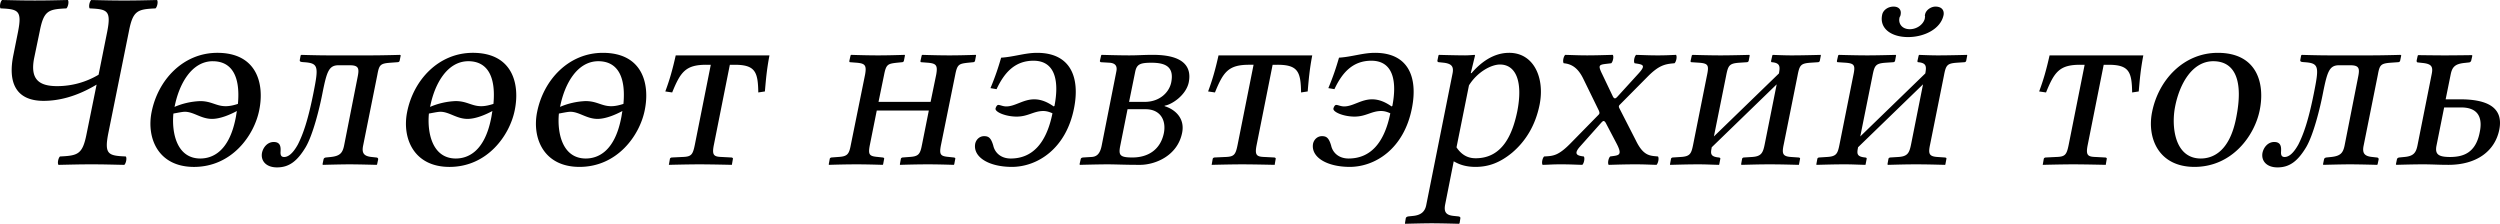 <svg viewBox="0 0 119 10.653" xml:space="preserve" xmlns="http://www.w3.org/2000/svg"><path d="m.861 1.5-.23 1.148c-.241 1.2.061 2.15 1.44 2.153.688 0 1.54-.181 2.527-.774l-.472 2.321c-.193 1-.41 1.06-1.27 1.1-.084.073-.132.327-.072.4.593-.012.955-.025 1.572-.025.605 0 .955.013 1.56.025.084-.073.133-.326.072-.4-.834-.036-1.03-.096-.834-1.1l.98-4.849C6.325.5 6.543.44 7.402.4c.085-.073.133-.326.073-.399-.593.012-.955.024-1.572.024-.605 0-.955-.012-1.56-.024-.085.073-.133.326-.073.399.834.036 1.03.097.835 1.1l-.412 2.056a3.847 3.847 0 0 1-1.97.544c-.872 0-1.29-.326-1.101-1.318L1.889 1.5C2.082.5 2.3.44 3.16.4 3.243.326 3.292.073 3.23 0c-.593.012-.955.024-1.572.024C1.054.024.704.012.1 0 .015.073-.034.326.027.399c.834.036 1.03.097.834 1.1m6.353 3.846c-.242 1.23.314 2.6 2.02 2.6 1.8 0 2.87-1.5 3.107-2.71.254-1.26-.12-2.72-1.995-2.72-1.63 0-2.83 1.29-3.132 2.83m2.914-2.43c.895 0 1.32.7 1.197 2.03-.18.061-.387.11-.58.11-.46 0-.677-.243-1.221-.242a3.42 3.42 0 0 0-1.222.278l.012-.025c.206-1.05.798-2.15 1.814-2.152m1.149 2.37c-.024.11-.036.23-.06.339-.315 1.6-1.11 1.92-1.681 1.922-1.12 0-1.37-1.22-1.282-2.14.145-.024.423-.085.544-.085.423 0 .774.34 1.294.339.399 0 .87-.206 1.185-.375m1.196 1.983c-.073.375.18.701.713.701.58 0 .967-.302 1.367-.967.339-.58.653-1.81.81-2.636.193-.943.29-1.26.75-1.258h.544c.435 0 .447.17.362.58l-.64 3.242c-.073.35-.193.496-.63.544l-.241.024c-.06.012-.097.036-.109.097l-.048.23.024.023s.822-.024 1.258-.024c.472 0 1.29.025 1.293.024l.024-.024.049-.23c.012-.06-.036-.096-.085-.096l-.217-.024c-.387-.037-.484-.193-.412-.544l.678-3.374c.084-.46.133-.532.604-.568l.339-.025c.072 0 .109-.024.12-.084l.049-.242-.036-.024s-.822.024-1.342.024h-2.104c-.484 0-1.25-.024-1.246-.024l-.036.024-.036.193c-.025.11.024.121.217.133.677.049.677.218.423 1.488-.254 1.27-.484 1.93-.737 2.43-.242.435-.46.593-.653.593-.145 0-.181-.097-.17-.254.013-.218 0-.46-.326-.46-.29 0-.496.242-.556.508m6.904-1.922c-.242 1.23.314 2.6 2.019 2.6 1.8 0 2.87-1.5 3.108-2.71.254-1.26-.121-2.72-1.996-2.72-1.63 0-2.83 1.29-3.131 2.83m2.914-2.431c.895 0 1.32.701 1.197 2.031-.181.06-.387.11-.58.11-.46 0-.678-.243-1.222-.243a3.42 3.42 0 0 0-1.221.279l.012-.025c.206-1.05.798-2.15 1.814-2.152m1.148 2.37c-.024.109-.036.23-.06.339-.314 1.6-1.11 1.92-1.68 1.922-1.12 0-1.37-1.22-1.283-2.14.145-.024.423-.085.545-.085.423 0 .774.34 1.293.339.4 0 .871-.206 1.185-.375m2.125.06c-.242 1.23.314 2.6 2.02 2.6 1.8 0 2.87-1.5 3.107-2.708.254-1.26-.12-2.72-1.995-2.721-1.63 0-2.83 1.29-3.132 2.83m2.914-2.431c.895 0 1.32.7 1.197 2.031-.18.06-.387.11-.58.11-.46 0-.677-.243-1.221-.243a3.42 3.42 0 0 0-1.222.278l.012-.024c.206-1.05.798-2.15 1.814-2.152m1.149 2.37c-.024.109-.036.23-.06.338-.315 1.6-1.11 1.92-1.681 1.923-1.12 0-1.37-1.22-1.282-2.14.145-.025.423-.085.544-.085.423 0 .774.339 1.294.339.399 0 .87-.206 1.185-.375m5.343-2.201c.98 0 1.11.339 1.125 1.318l.314-.048c.049-.556.085-1.02.218-1.717h-4.462c-.157.7-.29 1.16-.496 1.717l.327.048c.399-.979.64-1.32 1.632-1.318h.206l-.762 3.821c-.097.472-.17.556-.593.568l-.508.025c-.048.012-.072.024-.084.072l-.049.278s.883-.024 1.451-.024c.593 0 1.55.024 1.548.024l.049-.278c.012-.036-.012-.06-.06-.072l-.472-.025c-.375-.012-.472-.084-.375-.568l.762-3.821h.23m8.915 3.809c-.085.459-.17.556-.605.58l-.326.025c-.037.012-.06.024-.073.06l-.048.266.012.024c.363-.012.87-.024 1.306-.024.447 0 .883.012 1.245.024l.024-.024.049-.254c.012-.048-.012-.06-.06-.072l-.23-.025c-.411-.036-.484-.096-.387-.58l.677-3.337c.097-.496.18-.52.604-.569l.242-.024c.049 0 .085-.024.097-.073l.048-.253-.012-.025c-.363.012-.81.025-1.257.025-.435 0-.931-.013-1.294-.025l-.024.025-.06.266c0 .048.011.06.048.06l.314.024c.375.036.472.11.387.569l-.266 1.293h-2.479l.266-1.293c.097-.496.181-.52.605-.569l.242-.024c.048 0 .084-.024.096-.073l.049-.253-.012-.025c-.363.012-.822.025-1.27.025-.435 0-.919-.013-1.282-.025l-.024.025-.06.266c0 .048.012.06.048.06l.314.024c.375.036.472.11.387.569L40.5 6.892c-.084.459-.169.556-.604.58l-.327.025c-.036.012-.06.024-.072.06l-.049.266.012.024c.363-.012.86-.024 1.294-.024.447 0 .895.012 1.258.024l.024-.024.048-.254c.012-.048-.012-.06-.06-.072l-.23-.025c-.411-.036-.484-.096-.387-.58l.327-1.632h2.478l-.326 1.632m2.535-.06c-.121.64.64 1.11 1.741 1.112 1.2 0 2.58-.846 2.962-2.793.29-1.46-.157-2.64-1.765-2.636-.568 0-1.1.193-1.705.23-.133.459-.266.87-.508 1.45l.29.049c.363-.774.86-1.35 1.754-1.354 1.08 0 1.22 1.04 1.003 2.152l-.036.024c-.278-.193-.58-.339-.931-.338-.52 0-.907.339-1.33.338-.157 0-.29-.072-.375-.072-.073 0-.121.12-.133.169-.036.169.484.387 1.004.387.544 0 .81-.266 1.27-.266.156 0 .301.048.435.109-.29 1.44-.967 2.15-1.984 2.152-.484 0-.762-.29-.834-.617-.109-.375-.23-.447-.435-.447-.218 0-.375.157-.423.35m7.323-1.982.29-1.427c.073-.363.23-.435.774-.436.653 0 1.09.181.943.931-.097.484-.556.931-1.258.932h-.75m-.072.35h.859c.689 0 .992.508.87 1.137-.169.81-.774 1.16-1.499 1.16-.593 0-.665-.108-.58-.544l.35-1.753M51.41 7.847s.846-.024 1.306-.024c.423 0 .786.024 1.548.024.713 0 1.79-.423 2.007-1.535.133-.677-.326-1.1-.834-1.258V5.03c.339-.049 1.02-.496 1.148-1.113.145-.738-.242-1.31-1.717-1.306-.459 0-.677.025-1.112.025-.52 0-1.32-.025-1.318-.025l-.024.025-.06.266c0 .024.023.06.06.06l.41.024c.279.024.364.17.315.411l-.701 3.543c-.085.423-.266.52-.484.532l-.399.024c-.085.013-.109.037-.12.11l-.05.217.025.024m9.397-4.764c.979 0 1.11.339 1.124 1.318l.315-.048c.048-.556.084-1.02.217-1.717h-4.461c-.157.7-.29 1.16-.496 1.717l.326.048c.4-.98.641-1.32 1.633-1.318h.205l-.762 3.82c-.096.473-.169.557-.592.57l-.508.023c-.048.013-.073.025-.085.073l-.048.278s.883-.024 1.451-.024c.592 0 1.55.024 1.548.024l.048-.278c.012-.036-.012-.06-.06-.073l-.472-.024c-.375-.012-.472-.084-.375-.568l.762-3.821h.23m1.696 3.748c-.12.641.641 1.11 1.742 1.113 1.2 0 2.58-.846 2.962-2.793.29-1.46-.157-2.64-1.765-2.636-.568 0-1.1.193-1.705.23-.133.458-.266.87-.508 1.45l.29.049c.363-.774.86-1.35 1.753-1.354 1.08 0 1.22 1.04 1.004 2.152l-.036.024c-.278-.193-.58-.339-.931-.338-.52 0-.907.339-1.33.338-.157 0-.29-.072-.375-.072-.073 0-.121.12-.133.169-.037.169.484.387 1.003.387.544 0 .81-.266 1.27-.266.157 0 .302.048.435.109-.29 1.44-.967 2.15-1.983 2.152-.484 0-.762-.29-.834-.617-.11-.375-.23-.447-.436-.447-.218 0-.375.157-.423.35m7.42-2.768c.4-.641 1.06-.992 1.476-.992.738 0 1.11.774.822 2.237-.218 1.04-.677 2.22-1.971 2.225-.193 0-.593-.024-.92-.52l.593-2.95m.29-1.427-.024-.024s-.278.024-.447.024c-.423 0-1.25-.024-1.246-.024l-.024.024-.048.23c-.012.06.012.096.072.096l.23.024c.387.049.484.193.411.533l-1.245 6.227c-.06.339-.266.496-.629.532l-.23.024c-.06.012-.109.036-.12.097l-.037.23.012.024s.834-.024 1.258-.024c.472 0 1.29.024 1.294.024l.036-.024.036-.23c.012-.06-.024-.085-.085-.097l-.23-.024c-.374-.036-.471-.193-.41-.532l.41-2.068c.29.17.606.266 1.04.266.63 0 1.17-.206 1.742-.677.653-.556 1.11-1.31 1.306-2.285.254-1.28-.278-2.47-1.451-2.467-.387 0-1.06.12-1.79.967h-.036l.205-.846m6.034.858c-.218-.459-.11-.41.447-.483.085-.073.133-.326.073-.4-.447.013-.86.025-1.222.025-.363 0-.593-.012-1.04-.024-.084.072-.133.326-.072.399.399.036.689.242.931.737l.75 1.536c.012.06.048.109-.025.181l-1.281 1.306c-.63.653-.871.653-1.306.677-.085.073-.133.326-.073.4.447-.013.435-.025.871-.025.459 0 .568.012 1.016.024.084-.072.133-.326.072-.399-.314-.036-.508-.109-.17-.483l.98-1.1c.11-.122.145-.146.23-.025l.508.968c.326.617.109.58-.29.64-.085.073-.133.326-.073.4.447-.013.822-.025 1.258-.025.459 0 .568.012 1.016.024.084-.072.133-.326.072-.399-.375-.036-.689-.012-1.052-.761l-.786-1.536c-.048-.097-.012-.133.036-.181L78.4 3.676c.556-.568.846-.63 1.306-.665.085-.073.133-.326.073-.4-.302.013-.496.025-.883.025-.375 0-.568-.012-1.016-.024-.084.072-.133.326-.072.399.387.06.568.072.18.495l-1.003 1.1c-.06.061-.133.146-.217-.023l-.52-1.089m5.637-.858c-.52 0-1.32-.024-1.318-.024l-.036.024-.06.266c0 .048.012.06.06.06l.363.024c.435.037.459.133.35.641l-.652 3.265c-.085.423-.145.556-.593.58l-.387.025c-.036.012-.06.024-.072.06l-.049.266.012.024c.484-.012.822-.024 1.342-.024.387 0 .496.012.98.024l.012-.024.048-.254c.012-.048-.012-.06-.06-.072-.4-.037-.411-.17-.35-.46v-.024l3.095-2.999L84 6.868c-.084.423-.169.58-.616.605l-.387.024c-.037.012-.06.024-.073.06l-.048.266.024.024c.484-.012.81-.024 1.33-.024.544 0 .907.012 1.39.024l.013-.024.048-.254c.012-.048-.012-.06-.06-.072l-.35-.024c-.424-.025-.46-.157-.364-.605l.653-3.253c.097-.508.145-.593.605-.629l.363-.024c.048 0 .084-.024.096-.072l.049-.254-.012-.024s-.846.024-1.39.024c-.34 0-.884-.024-.884-.024l-.024.024-.06.266c0 .048.012.06.048.06.411.037.375.242.327.532l-3.096 3 .58-2.879c.097-.496.145-.593.617-.629l.363-.024c.048 0 .085-.024.097-.072l.048-.254-.024-.024s-.846.024-1.379.024M92.515.713c.037-.23-.096-.399-.387-.399-.218 0-.459.17-.495.375-.012.036-.012.06 0 .085 0 .036-.012.072-.012.108-.061.266-.363.508-.714.508-.363 0-.544-.254-.496-.52 0-.024.012-.06.037-.096.012-.037.024-.06.024-.097.036-.193-.073-.363-.339-.363-.278 0-.508.181-.544.4-.133.652.447 1.05 1.233 1.051.774 0 1.56-.387 1.693-1.052m-3.663 1.923c-.52 0-1.32-.024-1.318-.024l-.037.024-.06.266c0 .048.012.06.06.06l.363.024c.435.037.46.133.35.641l-.652 3.265c-.085.423-.145.556-.593.58l-.387.025c-.036.012-.06.024-.072.06l-.049.266.013.024c.484-.012.822-.024 1.342-.024.387 0 .496.012.98.024l.011-.024.049-.254c.012-.048-.012-.06-.06-.072-.4-.037-.412-.17-.352-.46v-.024l3.096-2.999-.568 2.854c-.085.423-.17.58-.617.605l-.387.024c-.036.012-.06.024-.073.06l-.048.266.024.024c.484-.012.81-.024 1.33-.024.544 0 .907.012 1.391.024l.012-.024.048-.254c.013-.048-.012-.06-.06-.072l-.35-.024c-.424-.025-.46-.157-.363-.605l.653-3.253c.096-.508.145-.593.604-.629l.363-.024c.048 0 .084-.024.097-.072l.048-.254-.012-.024s-.846.024-1.39.024c-.34 0-.884-.024-.883-.024l-.025.024-.06.266c0 .048.012.06.048.06.411.037.375.242.327.532l-3.096 3 .58-2.879c.097-.496.146-.593.617-.629l.363-.024c.049 0 .085-.024.097-.072l.048-.254-.024-.024s-.846.024-1.378.024m11.514.447c.979 0 1.11.34 1.124 1.318l.314-.048c.049-.556.085-1.02.218-1.717H97.56c-.157.7-.29 1.16-.496 1.717l.327.048c.399-.979.64-1.32 1.632-1.318h.206l-.762 3.821c-.097.472-.169.556-.592.568l-.508.025c-.049.012-.073.024-.085.072l-.048.278s.883-.024 1.45-.024c.594 0 1.55.024 1.549.024l.048-.278c.012-.036-.012-.06-.06-.072l-.472-.025c-.375-.012-.472-.084-.375-.568l.762-3.82h.23m2.071 2.26c-.242 1.23.314 2.6 2.02 2.6 1.8 0 2.87-1.5 3.107-2.708.254-1.26-.121-2.72-1.995-2.721-1.63 0-2.83 1.29-3.132 2.83m2.914-2.431c1.04 0 1.45.93 1.088 2.708-.314 1.6-1.11 1.92-1.68 1.923-1.26 0-1.41-1.55-1.222-2.479.206-1.05.798-2.15 1.814-2.152m2.345 4.353c-.073.375.18.701.713.701.58 0 .967-.302 1.367-.967.339-.58.653-1.81.81-2.636.193-.943.29-1.26.75-1.258h.544c.435 0 .447.17.362.58l-.64 3.241c-.073.351-.193.496-.63.544l-.241.025c-.06.012-.097.036-.109.096l-.048.23.024.024s.822-.024 1.257-.024c.472 0 1.29.024 1.294.024l.024-.024.049-.23c.012-.06-.036-.096-.085-.096l-.217-.025c-.387-.036-.484-.193-.411-.544l.677-3.373c.084-.46.133-.532.604-.569l.339-.024c.072 0 .109-.024.12-.084l.05-.242-.037-.024s-.822.024-1.342.024h-2.104c-.484 0-1.25-.024-1.246-.024l-.036.024-.036.193c-.025.11.024.121.217.133.677.049.677.218.423 1.488-.254 1.27-.484 1.93-.737 2.43-.242.435-.46.593-.653.593-.145 0-.181-.097-.17-.254.013-.218 0-.46-.326-.46-.29 0-.496.242-.556.508m10.338-.967c-.193.992-.798 1.17-1.403 1.173-.556 0-.738-.121-.653-.545l.363-1.813h.81c.86 0 1.02.544.883 1.185m-2.963.628c-.072.351-.193.508-.628.545l-.242.024c-.06.012-.097.036-.109.096l-.048.23.024.024s.762-.024 1.257-.024c.472 0 .738.024 1.222.024 1.34 0 2.21-.653 2.418-1.668.23-1.14-.7-1.45-1.862-1.451h-.69l.242-1.197c.073-.351.218-.484.63-.532l.229-.025a.126.126 0 0 0 .12-.108l.05-.218-.025-.024s-.822.012-1.294.012c-.435 0-1.26-.012-1.257-.012l-.024.024-.049.218c-.012.072.012.109.073.108l.23.025c.41.048.483.18.41.532l-.677 3.397"/></svg>